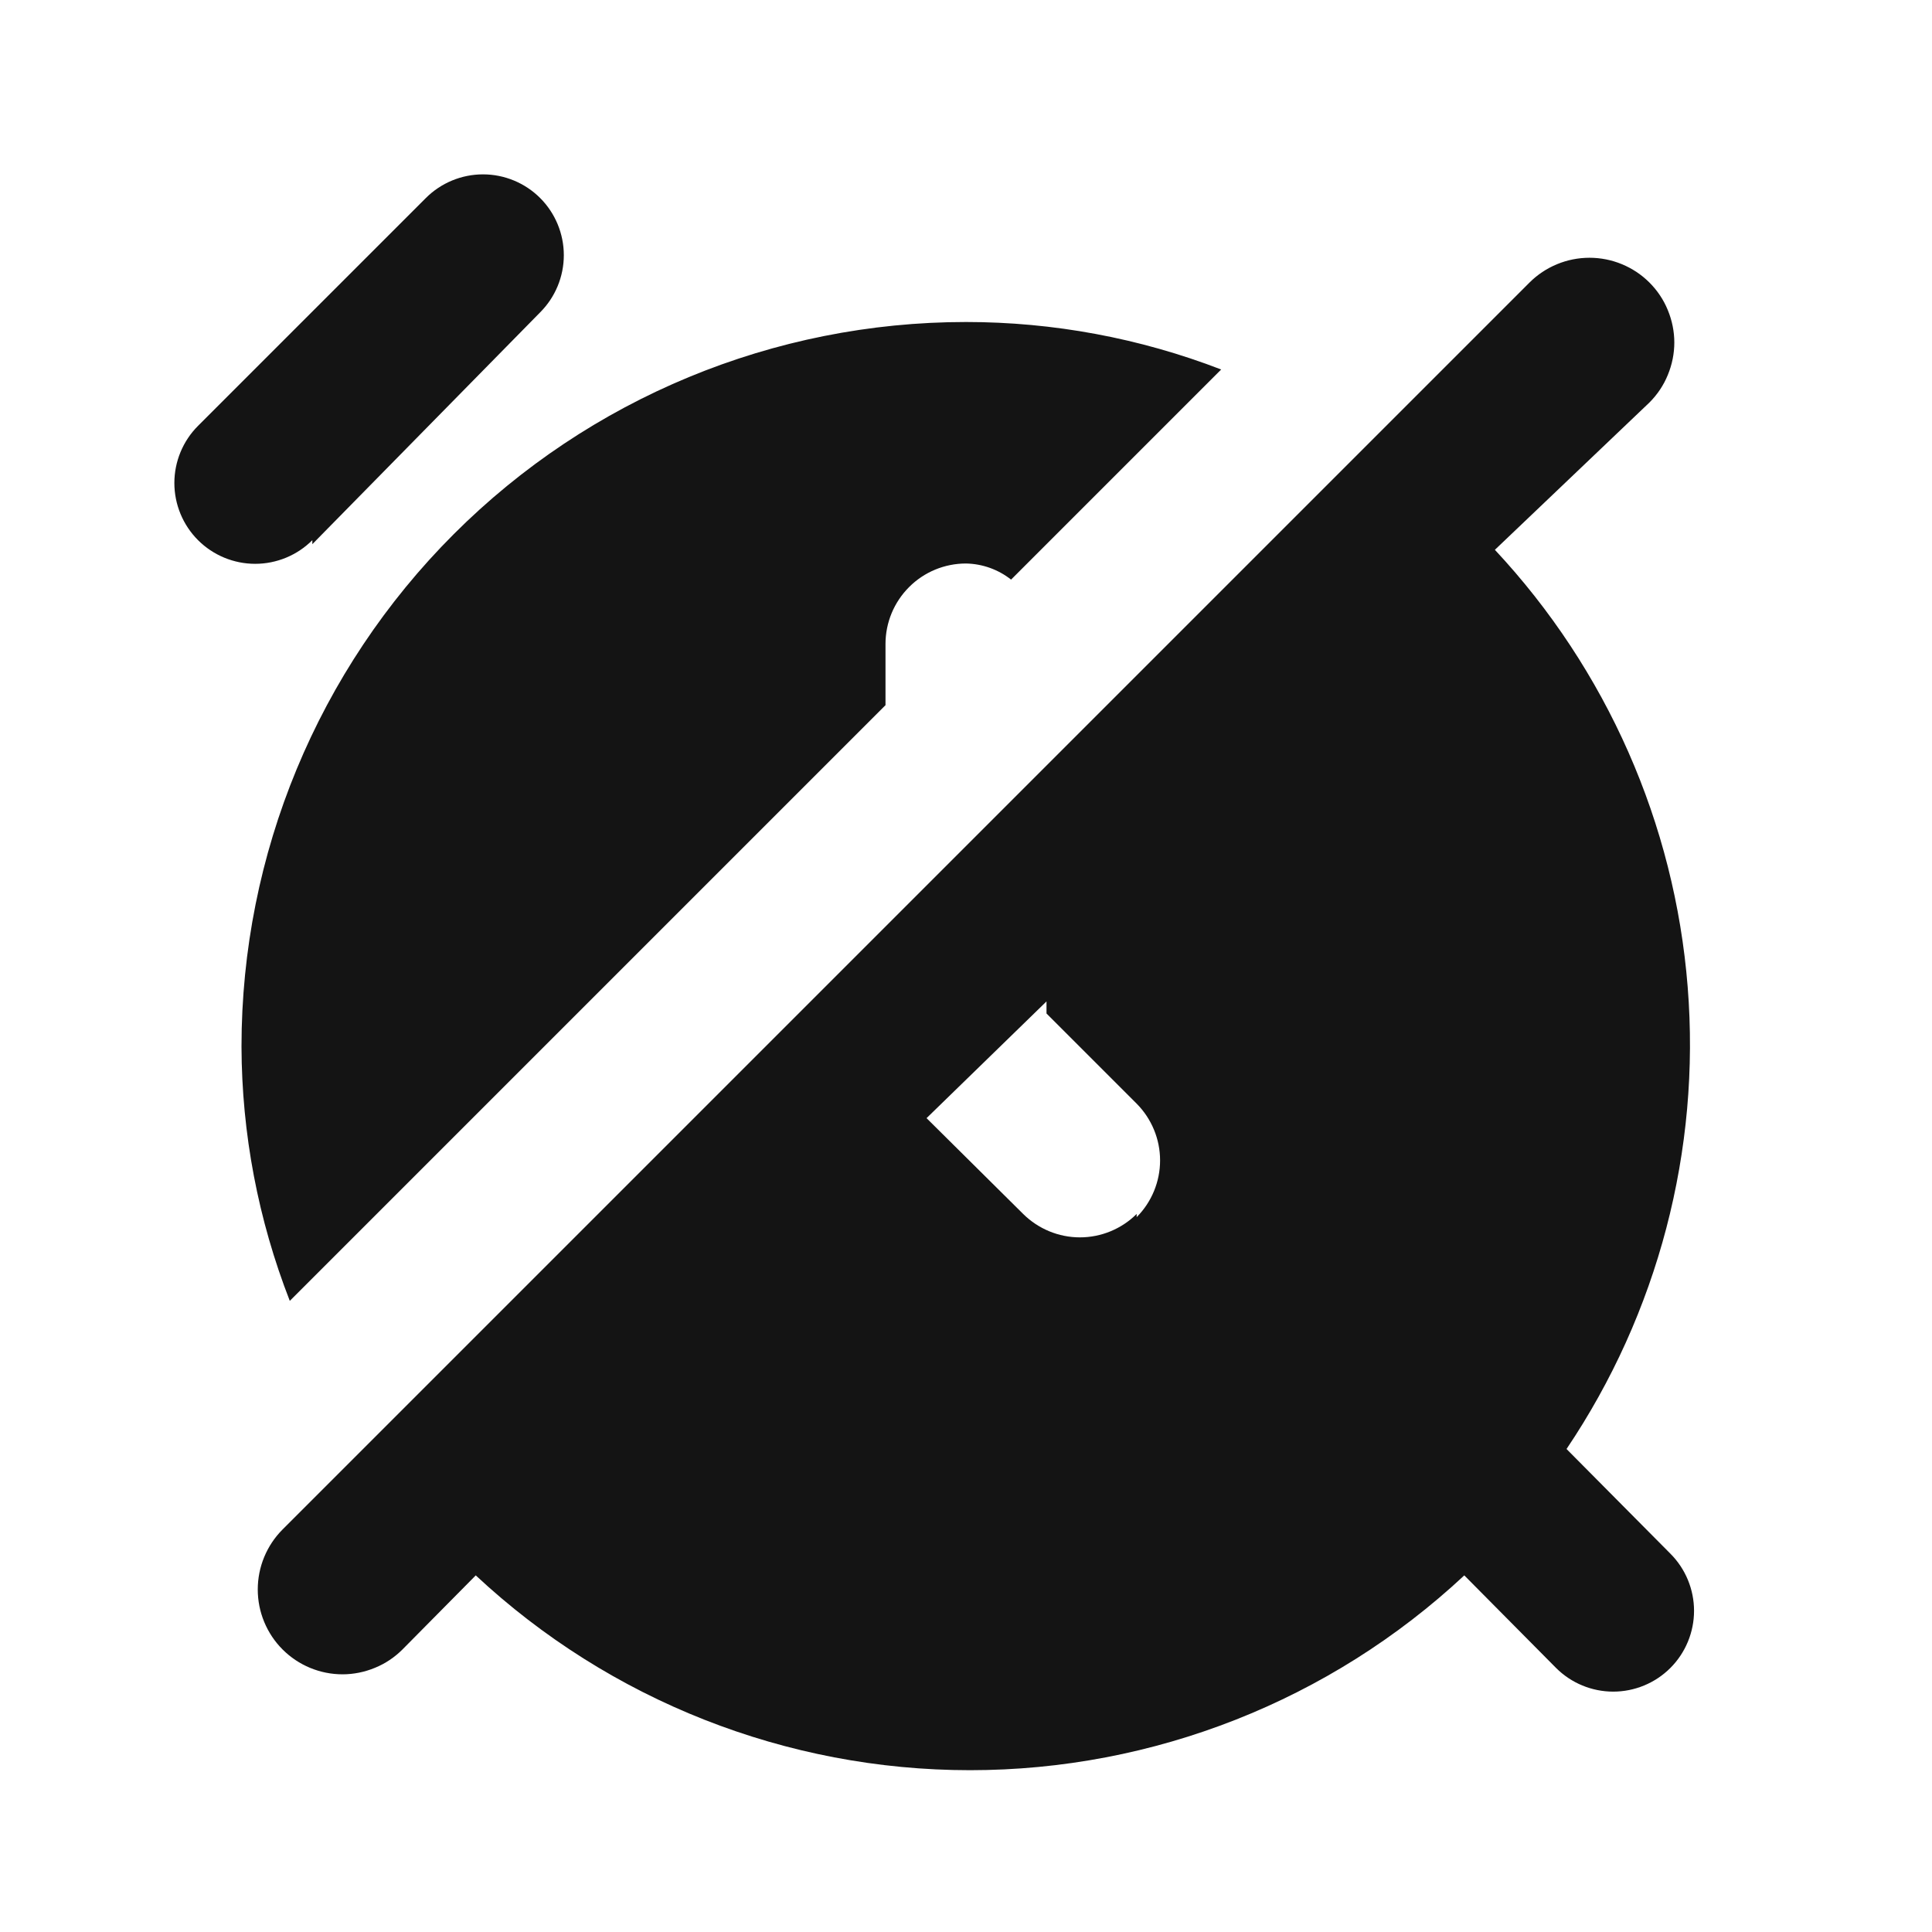 <svg width="24" height="24" viewBox="0 0 24 24" fill="none" xmlns="http://www.w3.org/2000/svg">
<path d="M11 8.76V8C11 7.735 11.105 7.481 11.293 7.293C11.48 7.105 11.735 7 12 7C12.204 7.004 12.4 7.074 12.56 7.2L15.17 4.59C14.159 4.2 13.084 4 12 4C9.613 4 7.324 4.948 5.636 6.636C3.948 8.324 3 10.613 3 13C3.003 14.082 3.207 15.153 3.6 16.16L11 8.76ZM3.88 6.76L6.71 3.88C6.898 3.692 7.004 3.436 7.004 3.17C7.004 2.904 6.898 2.648 6.71 2.46C6.522 2.272 6.266 2.166 6 2.166C5.734 2.166 5.478 2.272 5.29 2.46L2.46 5.29C2.272 5.478 2.166 5.734 2.166 6C2.166 6.266 2.272 6.522 2.46 6.71C2.648 6.898 2.904 7.004 3.17 7.004C3.436 7.004 3.692 6.898 3.88 6.71V6.76ZM19.46 18C20.596 16.312 21.127 14.288 20.965 12.26C20.804 10.231 19.959 8.317 18.57 6.83L20.49 5C20.588 4.902 20.666 4.786 20.718 4.658C20.771 4.53 20.799 4.393 20.799 4.255C20.799 4.117 20.771 3.98 20.718 3.852C20.666 3.724 20.588 3.608 20.49 3.51C20.392 3.412 20.276 3.335 20.148 3.282C20.02 3.229 19.884 3.202 19.745 3.202C19.607 3.202 19.47 3.229 19.342 3.282C19.214 3.335 19.098 3.412 19 3.51L3.51 19C3.412 19.098 3.335 19.214 3.282 19.342C3.229 19.47 3.202 19.607 3.202 19.745C3.202 19.884 3.229 20.02 3.282 20.148C3.335 20.276 3.412 20.392 3.51 20.49C3.708 20.688 3.976 20.799 4.255 20.799C4.393 20.799 4.53 20.771 4.658 20.718C4.786 20.666 4.902 20.588 5 20.49L5.91 19.57C7.577 21.125 9.771 21.99 12.05 21.99C14.329 21.99 16.524 21.125 18.19 19.57L19.33 20.72C19.518 20.908 19.774 21.014 20.04 21.014C20.306 21.014 20.562 20.908 20.75 20.72C20.938 20.532 21.044 20.276 21.044 20.01C21.044 19.744 20.938 19.488 20.75 19.3L19.46 18ZM14.12 15.08C13.933 15.266 13.679 15.371 13.415 15.371C13.151 15.371 12.898 15.266 12.71 15.08L11.51 13.89L13 12.44V12.59L14.12 13.71C14.306 13.898 14.411 14.151 14.411 14.415C14.411 14.679 14.306 14.933 14.12 15.12V15.08Z" fill="#141414"/>
</svg>

